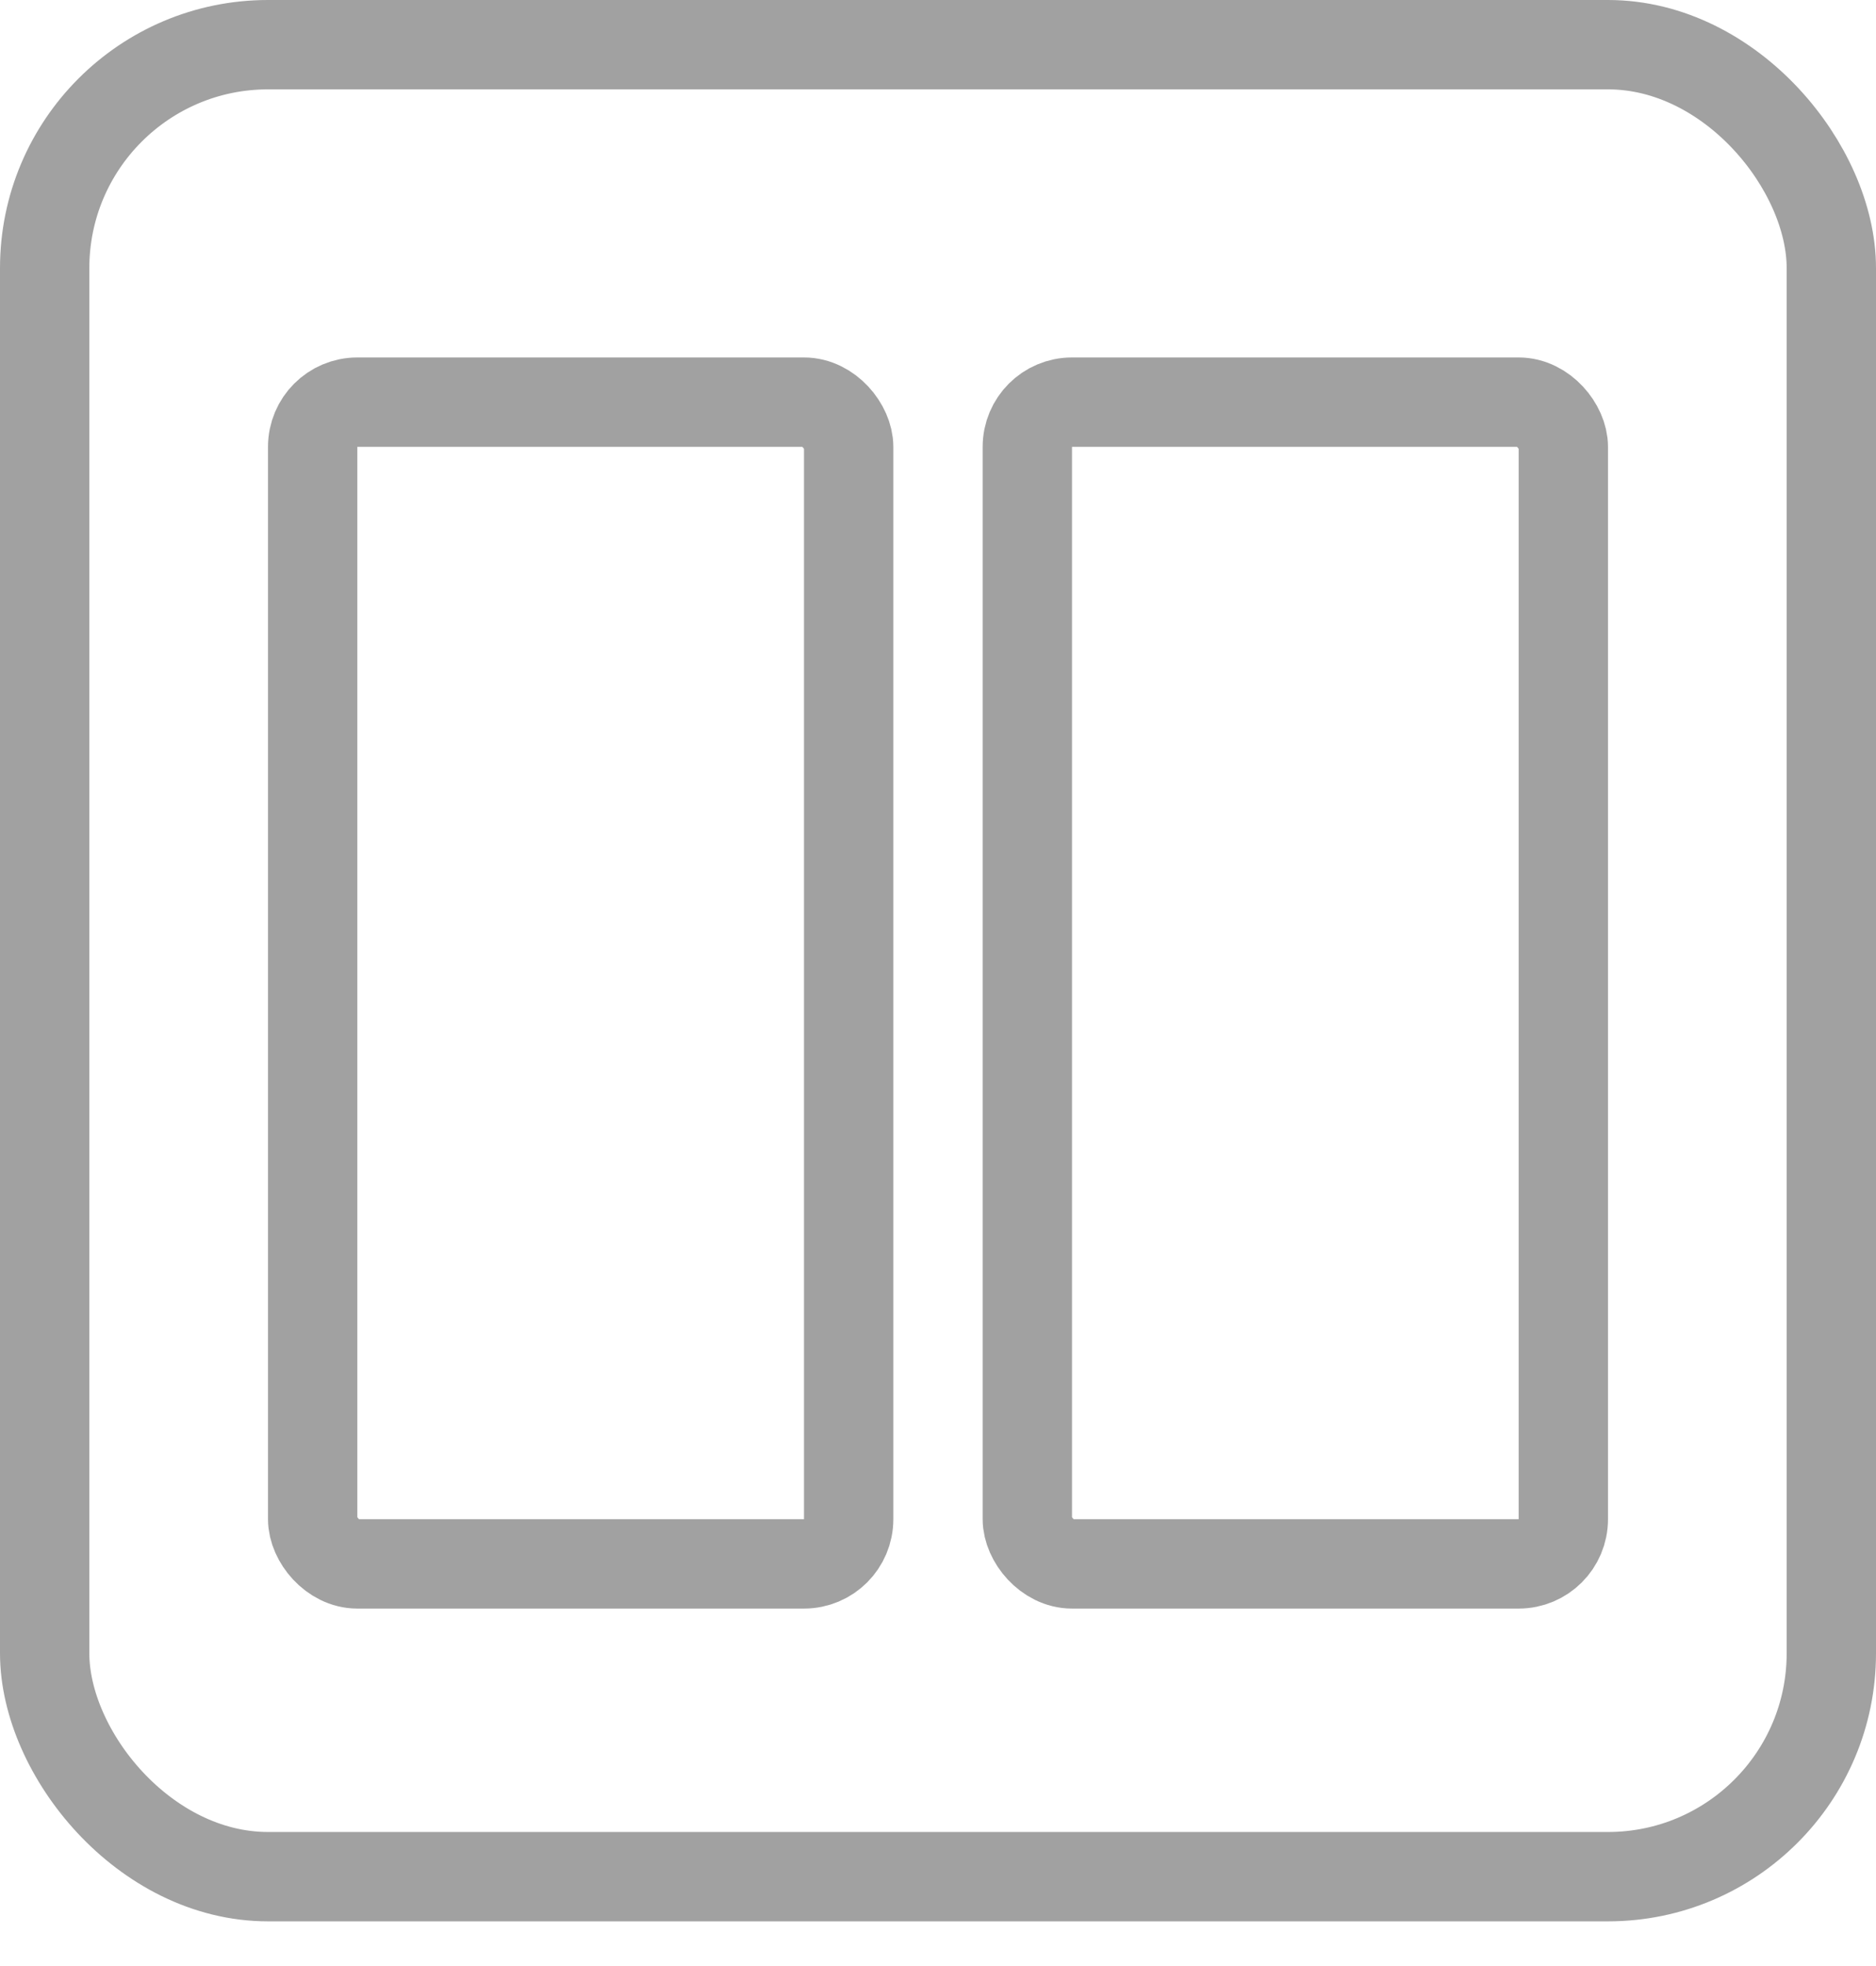 <svg width="21" height="22" viewBox="0 0 21 22" fill="none" xmlns="http://www.w3.org/2000/svg">
<rect x="0.5" y="0.5" width="20" height="20.5" rx="2.5" stroke="#A1A1A1"/>
<rect x="11.5" y="4.5" width="6" height="13" rx="0.5" stroke="#A1A1A1"/>
<rect x="3.5" y="4.5" width="6" height="13" rx="0.5" stroke="#A1A1A1"/>
</svg>
